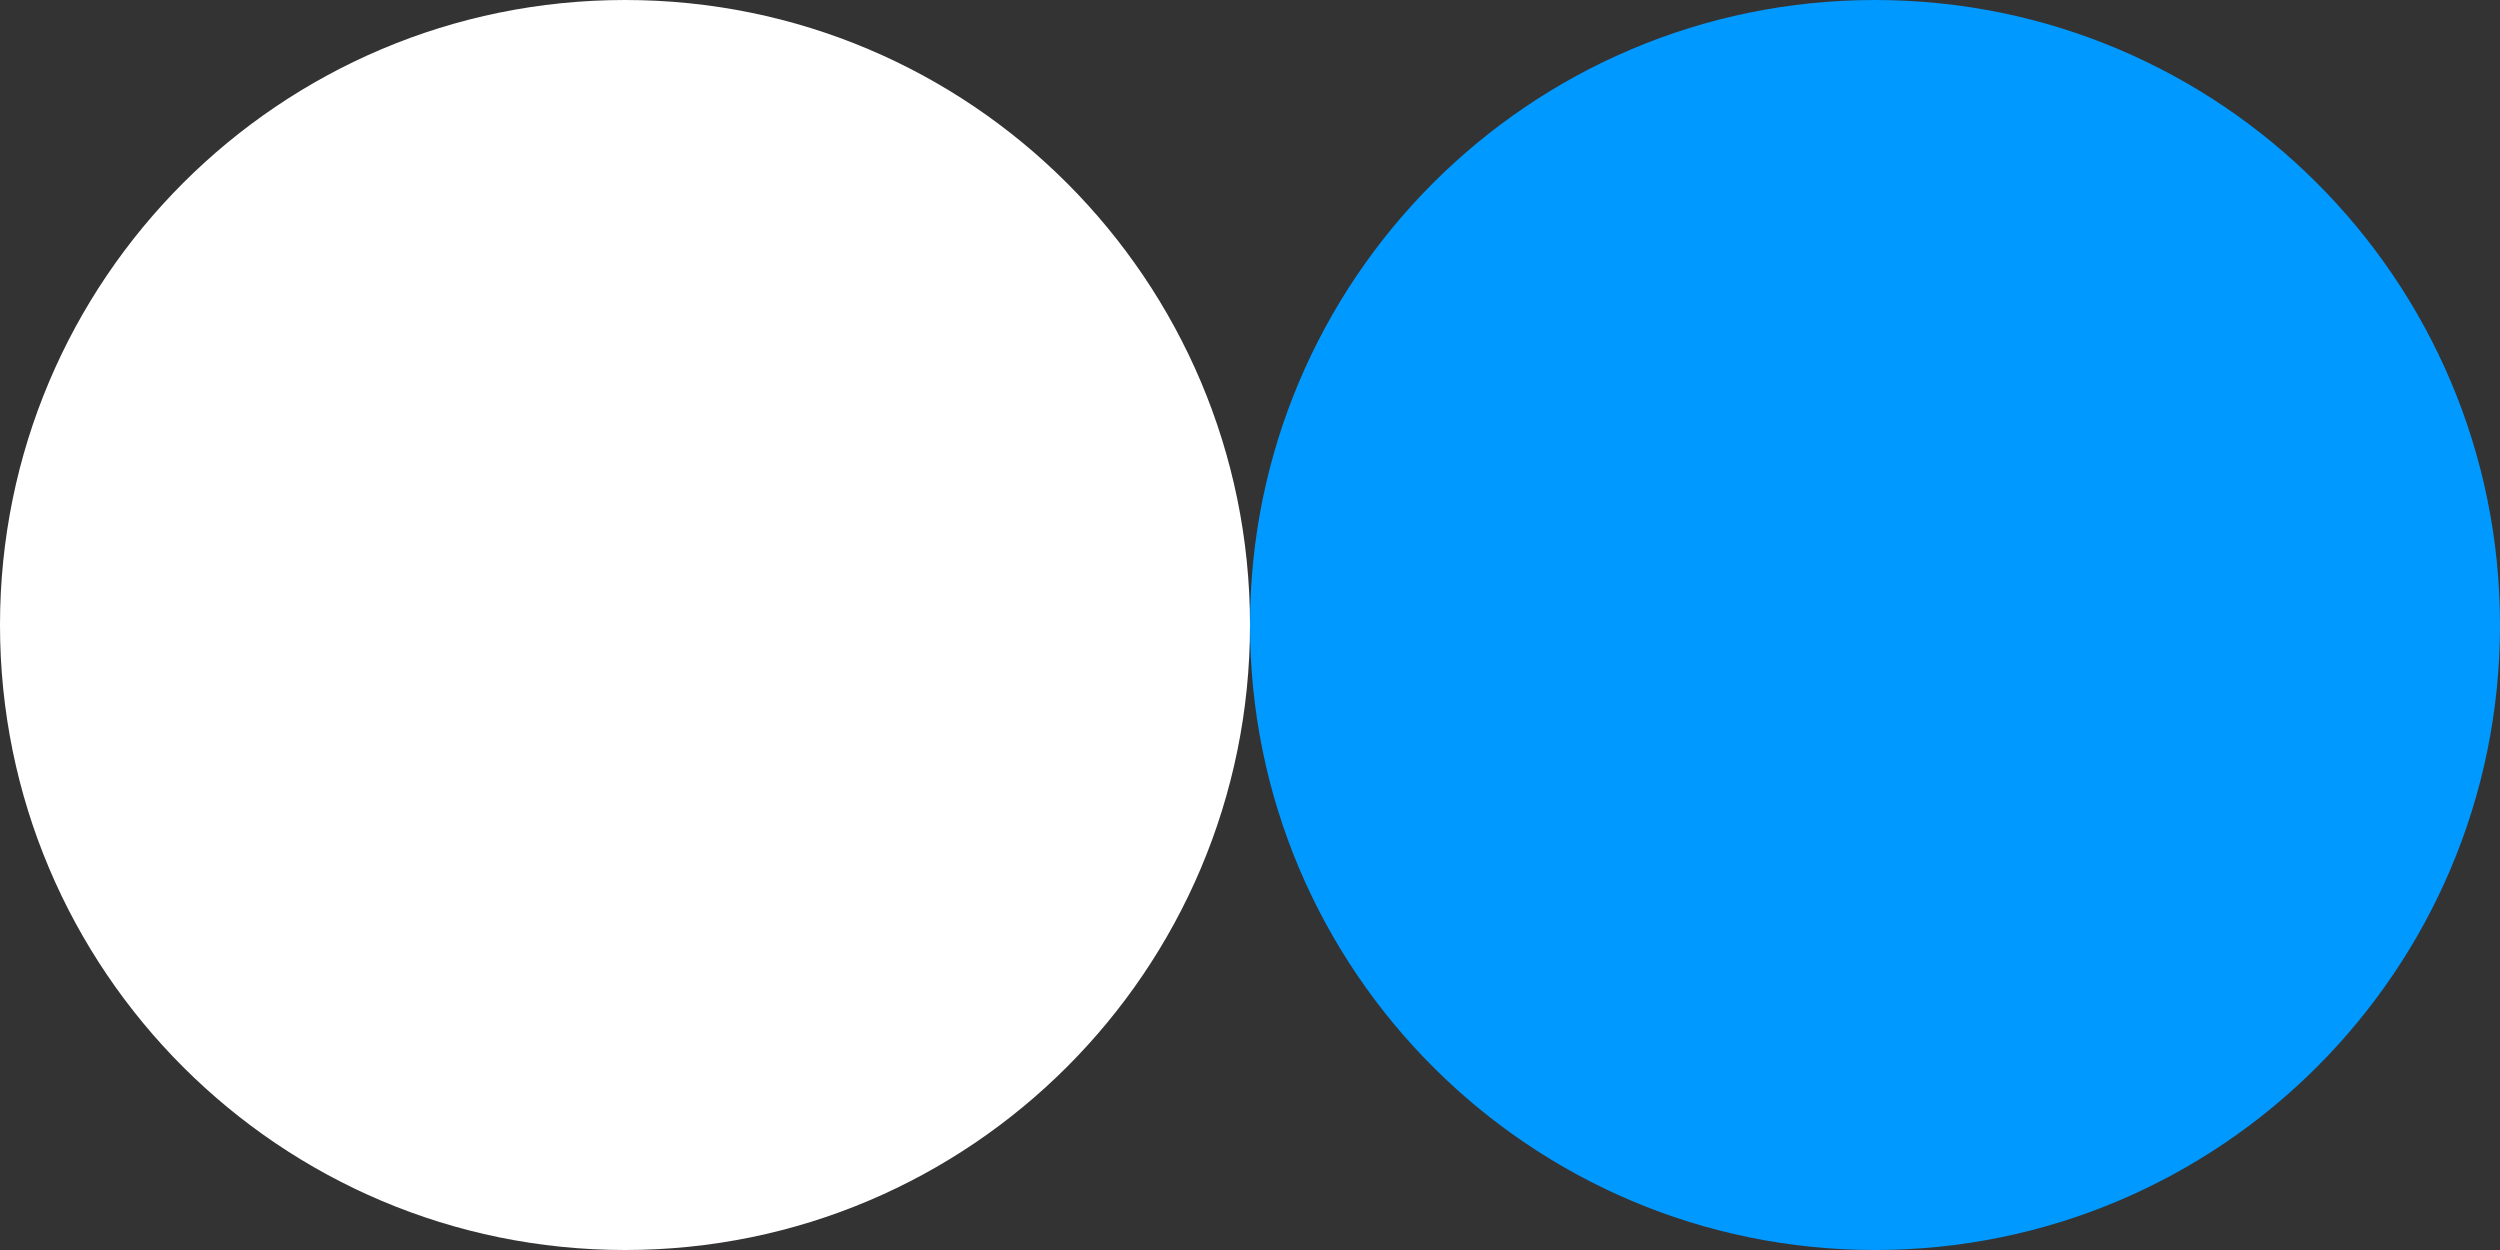 <?xml version="1.0" encoding="UTF-8"?>
<!-- Generated by Pixelmator Pro 3.1.1 -->
<svg width="104" height="52" viewBox="0 0 104 52" xmlns="http://www.w3.org/2000/svg" xmlns:xlink="http://www.w3.org/1999/xlink">
    <rect x="0" y="0" width="104" height="52" fill="#333333" stroke="none"/>
    <path id="Pressed" fill="#0099ff" fill-rule="evenodd" stroke="none" d="M 104 26 C 104 11.641 92.359 0 78 0 C 63.641 0 52 11.641 52 26 C 52 40.359 63.641 52 78 52 C 92.359 52 104 40.359 104 26 Z"/>
    <path id="Normal" fill="#ffffff" fill-rule="evenodd" stroke="none" d="M 52 26 C 52 11.641 40.359 0 26 0 C 11.641 0 0 11.641 0 26 C 0 40.359 11.641 52 26 52 C 40.359 52 52 40.359 52 26 Z"/>
</svg>
